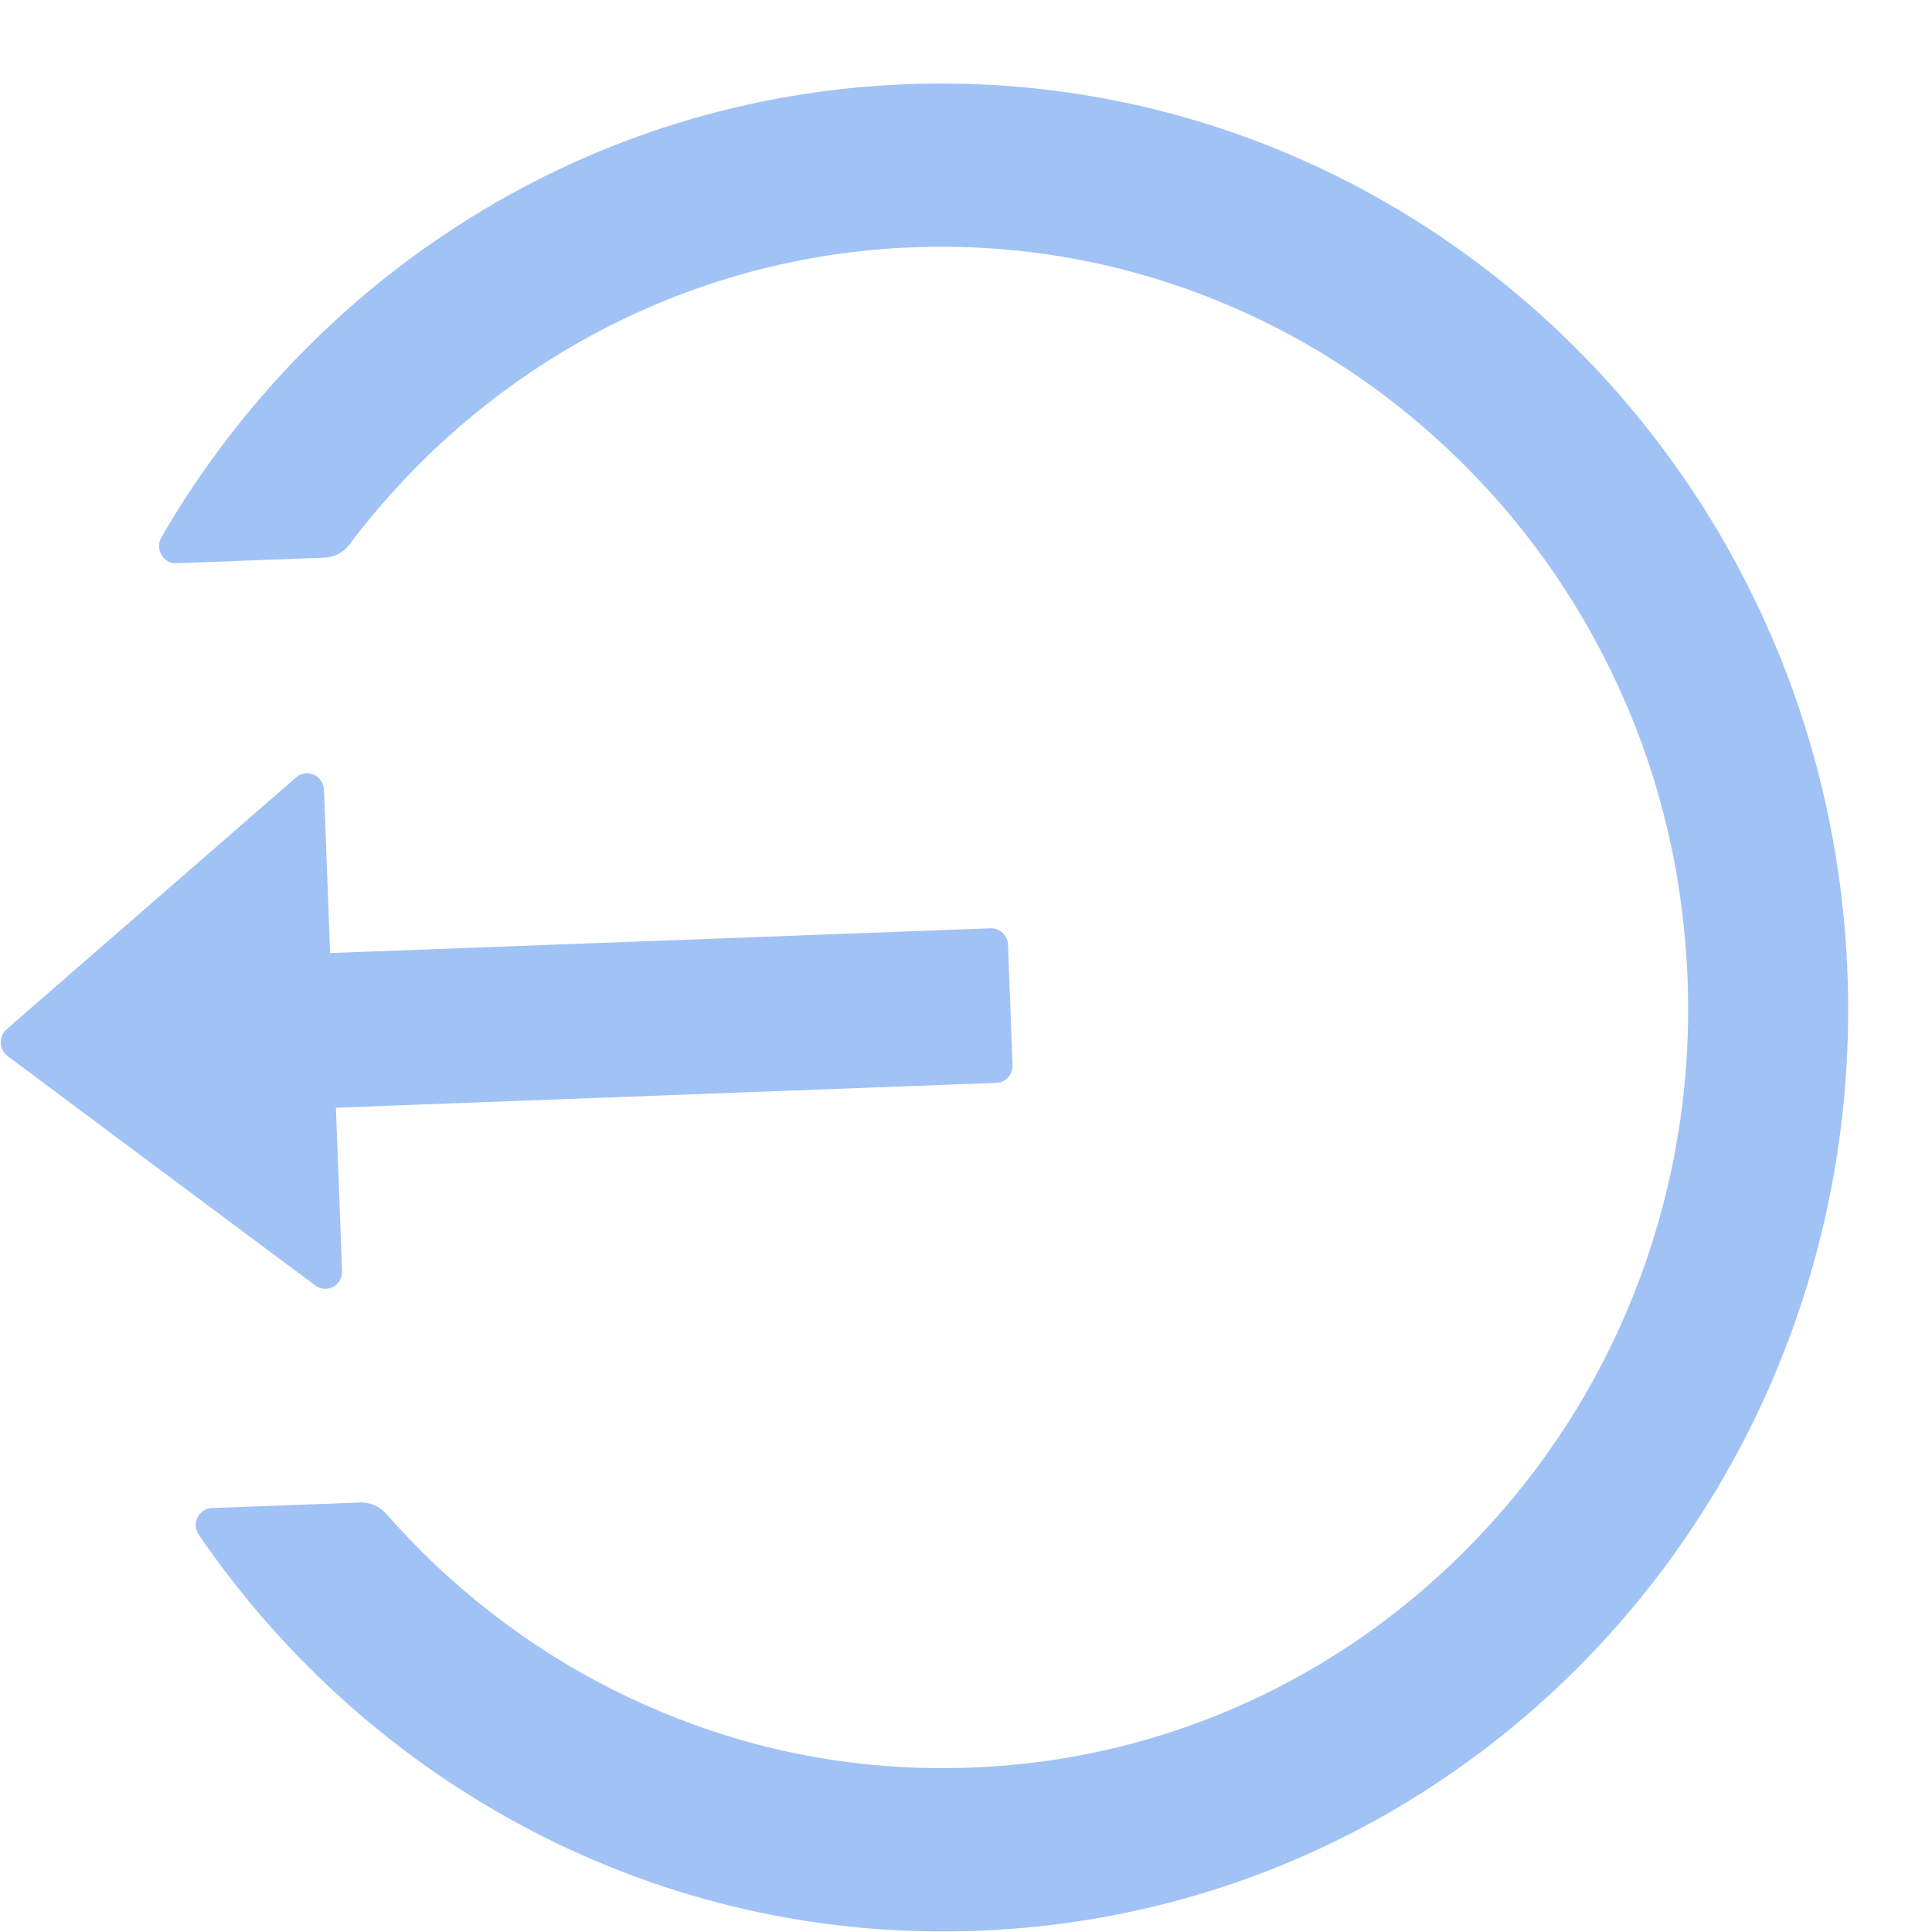 <svg width="23" height="23" viewBox="0 0 23 23" fill="none" xmlns="http://www.w3.org/2000/svg">
<path d="M2.1 6.705L3.861 6.639C3.981 6.634 4.092 6.576 4.163 6.479C4.33 6.255 4.51 6.038 4.7 5.831C5.478 4.974 6.412 4.279 7.449 3.785C8.524 3.273 9.69 2.987 10.876 2.944C12.075 2.899 13.246 3.096 14.355 3.525C15.427 3.94 16.41 4.563 17.25 5.359C18.092 6.153 18.775 7.105 19.262 8.164C19.767 9.261 20.044 10.435 20.09 11.66C20.136 12.884 19.945 14.077 19.526 15.209C19.121 16.302 18.517 17.295 17.732 18.156C16.947 19.018 16.022 19.708 14.983 20.203C13.909 20.714 12.756 20.998 11.557 21.043C10.357 21.088 9.186 20.894 8.077 20.462C7.003 20.047 6.029 19.428 5.182 18.628C4.977 18.434 4.783 18.231 4.598 18.023C4.519 17.931 4.402 17.882 4.284 17.887L2.524 17.953C2.366 17.959 2.275 18.141 2.368 18.273C4.403 21.248 7.839 23.139 11.657 22.985C17.656 22.744 22.279 17.591 21.989 11.476C21.702 5.458 16.717 0.779 10.803 1.002C6.994 1.145 3.725 3.285 1.921 6.397C1.841 6.535 1.943 6.711 2.1 6.705ZM0.092 12.574L3.753 15.303C3.89 15.405 4.079 15.301 4.072 15.13L3.999 13.187L11.862 12.891C11.972 12.887 12.059 12.792 12.054 12.679L12 11.248C11.996 11.135 11.903 11.046 11.792 11.051L3.93 11.346L3.857 9.404C3.85 9.232 3.652 9.143 3.525 9.255L0.08 12.252C0.057 12.272 0.038 12.297 0.026 12.325C0.014 12.354 0.008 12.384 0.009 12.415C0.01 12.447 0.018 12.477 0.033 12.504C0.047 12.532 0.067 12.555 0.092 12.574V12.574Z" fill="#A1C2F5"/>
</svg>
